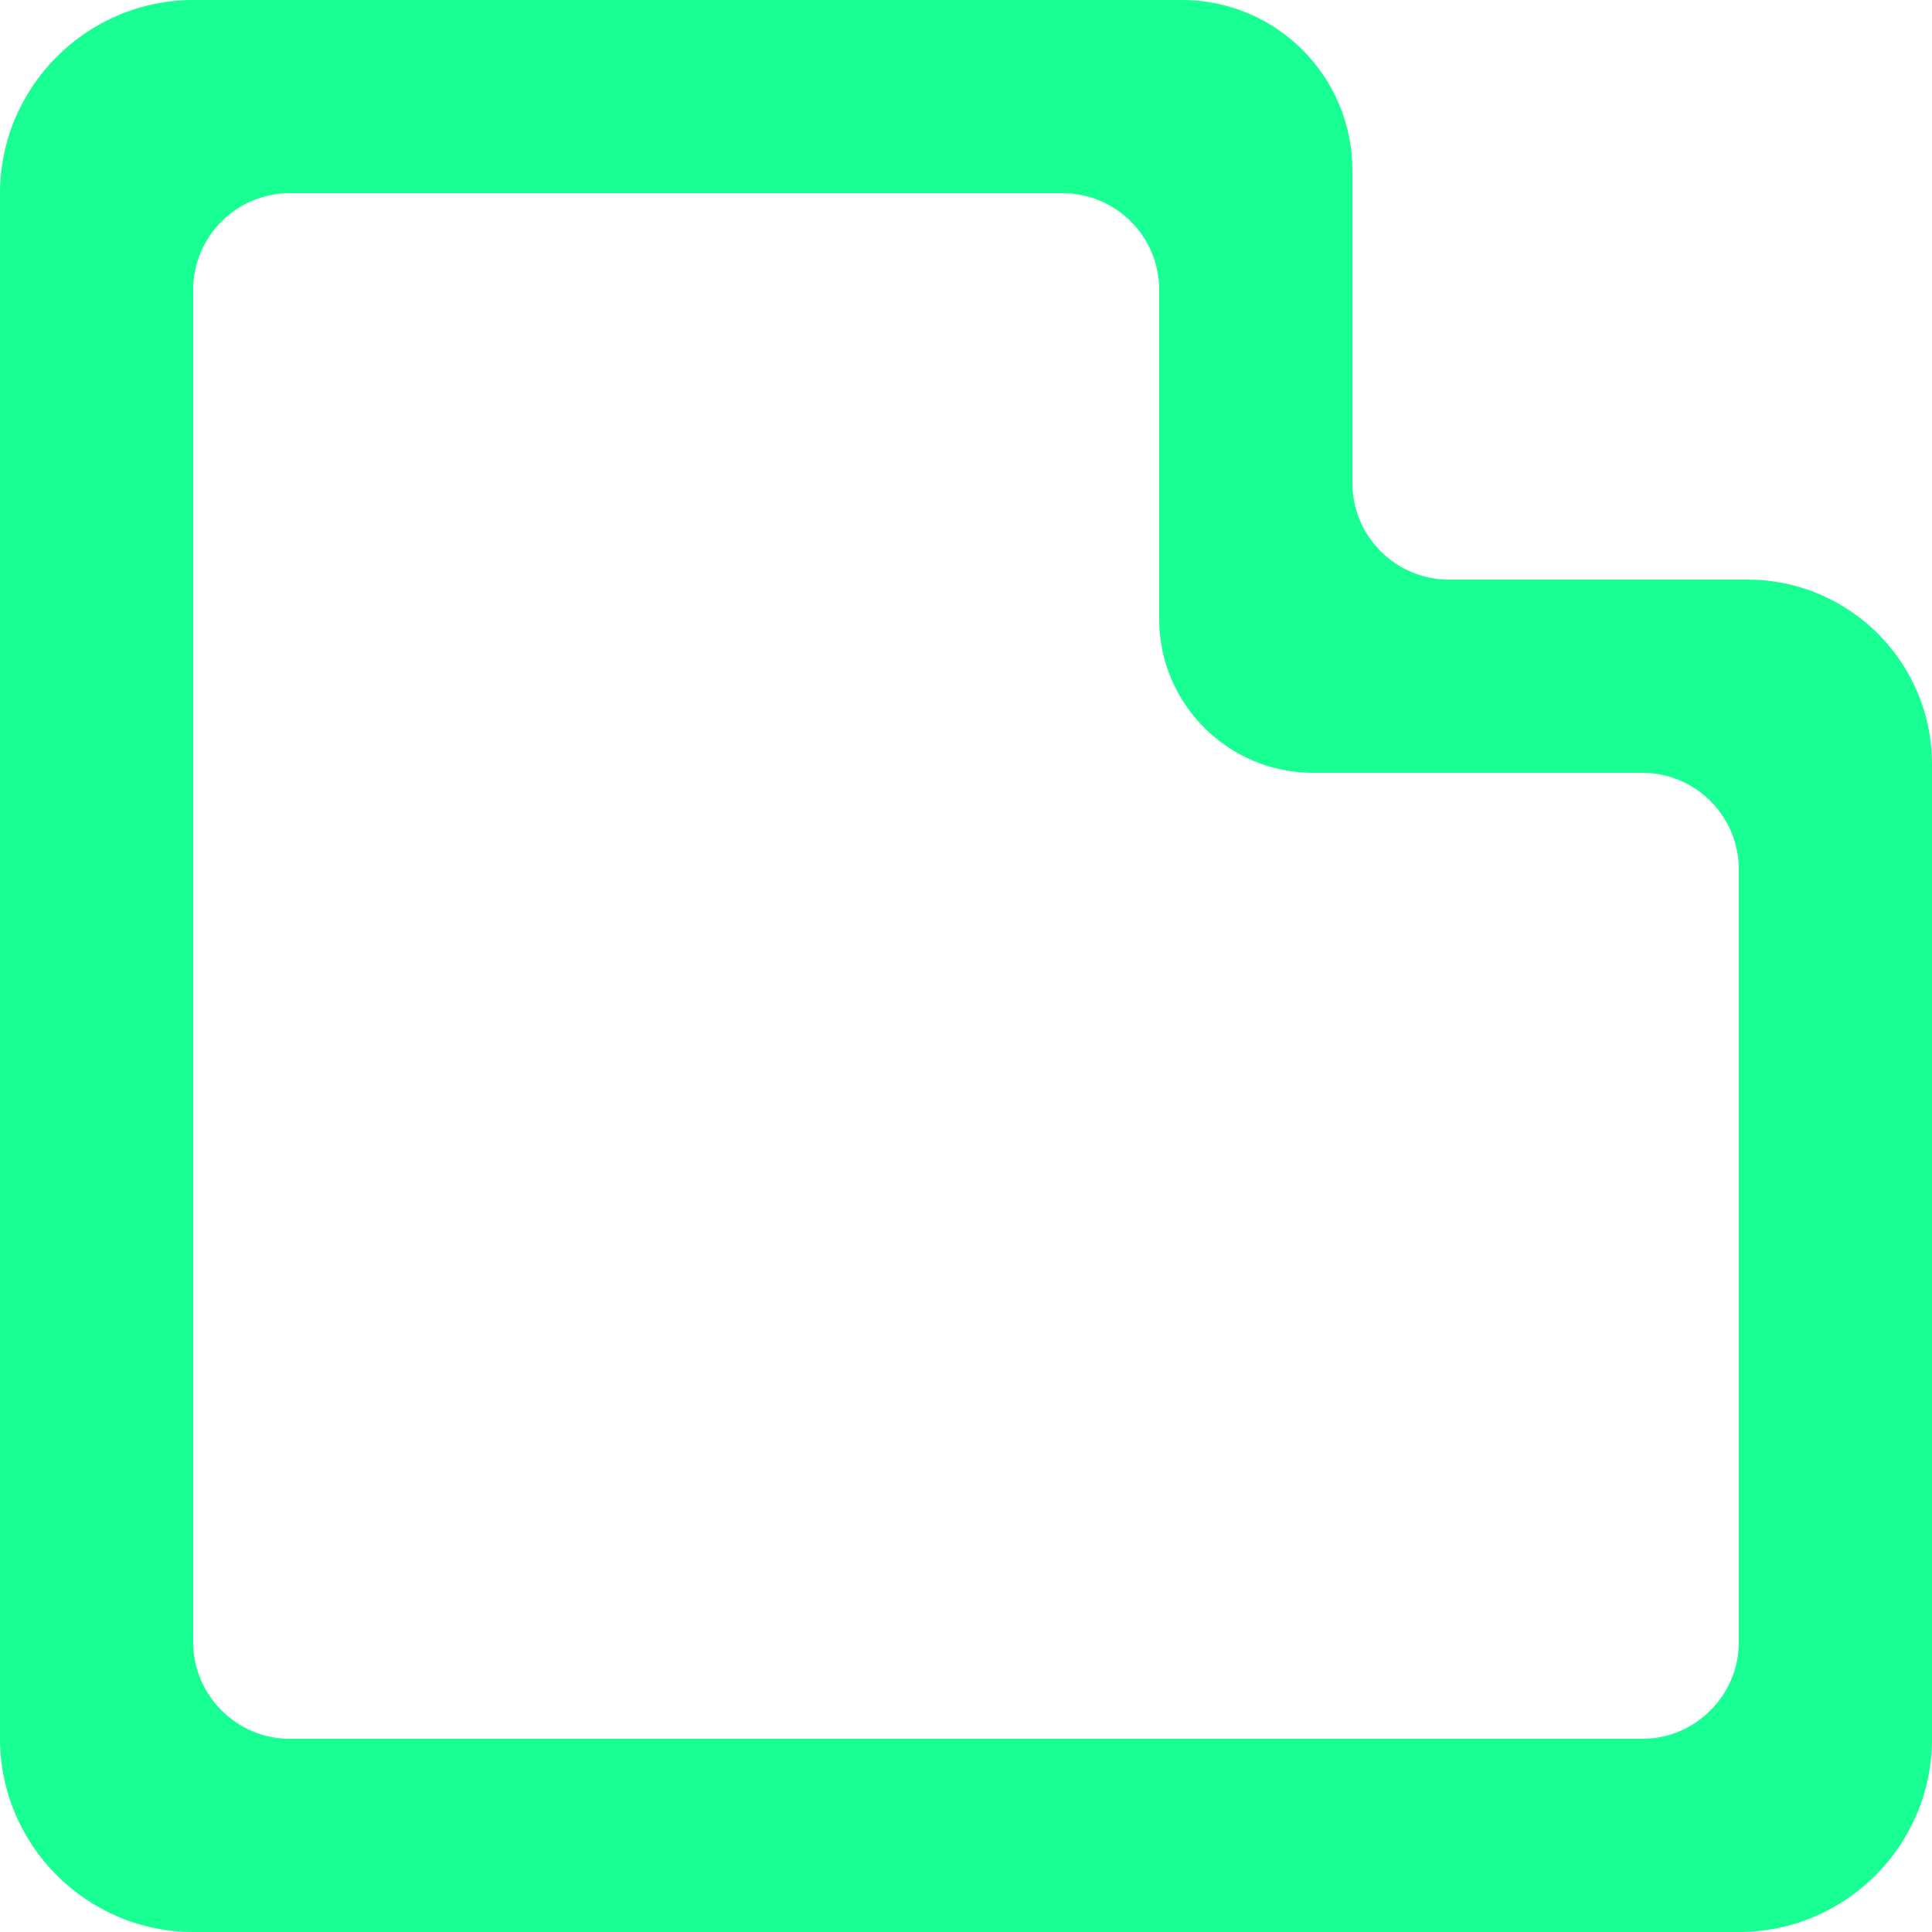 <?xml version="1.0" encoding="UTF-8" standalone="no"?>
<svg width="20px" height="20px" viewBox="0 0 20 20" version="1.1" xmlns="http://www.w3.org/2000/svg" xmlns:xlink="http://www.w3.org/1999/xlink">
    <!-- Generator: Sketch 3.8.1 (29687) - http://www.bohemiancoding.com/sketch -->
    <title>cut_corner_round [#889]</title>
    <desc>Created with Sketch.</desc>
    <defs></defs>
    <g id="Page-1" stroke="none" stroke-width="1" fill="none" fill-rule="evenodd">
        <g id="Dribbble-Dark-Preview" transform="translate(-100, -4279)" fill="#18FF94">
            <g id="icons" transform="translate(56, 160)">
                <path d="M62,4136 C62,4136.55 61.55,4137 61,4137 L52.237,4137 L51.237,4137 L47,4137 C46.45,4137 46,4136.55 46,4136 L46,4130.911 L46,4122 C46,4121.448 46.448,4121 47,4121 L55,4121 C55.552,4121 56,4121.448 56,4122 L56,4125.411 C56,4126.285 56.715,4127 57.589,4127 L58.237,4127 L61,4127 C61.552,4127 62,4127.448 62,4128 L62,4136 Z M62.089,4125 L59,4125 C58.448,4125 58,4124.552 58,4124 L58,4120.763 C58,4119.789 57.21,4119 56.237,4119 L46.237,4119 L46,4119 C44.9,4119 44,4119.9 44,4121 L44,4130.911 L44,4136.411 L44,4137 C44,4138.1 44.9,4139 46,4139 L46.237,4139 L51.237,4139 L52.237,4139 L59.104,4139 L62,4139 C63.105,4139 64,4138.105 64,4137 L64,4132.917 L64,4126.911 C64,4125.856 63.144,4125 62.089,4125 L62.089,4125 Z" id="cut_corner_round-[#889]"></path>
            </g>
        </g>
    </g>
</svg>